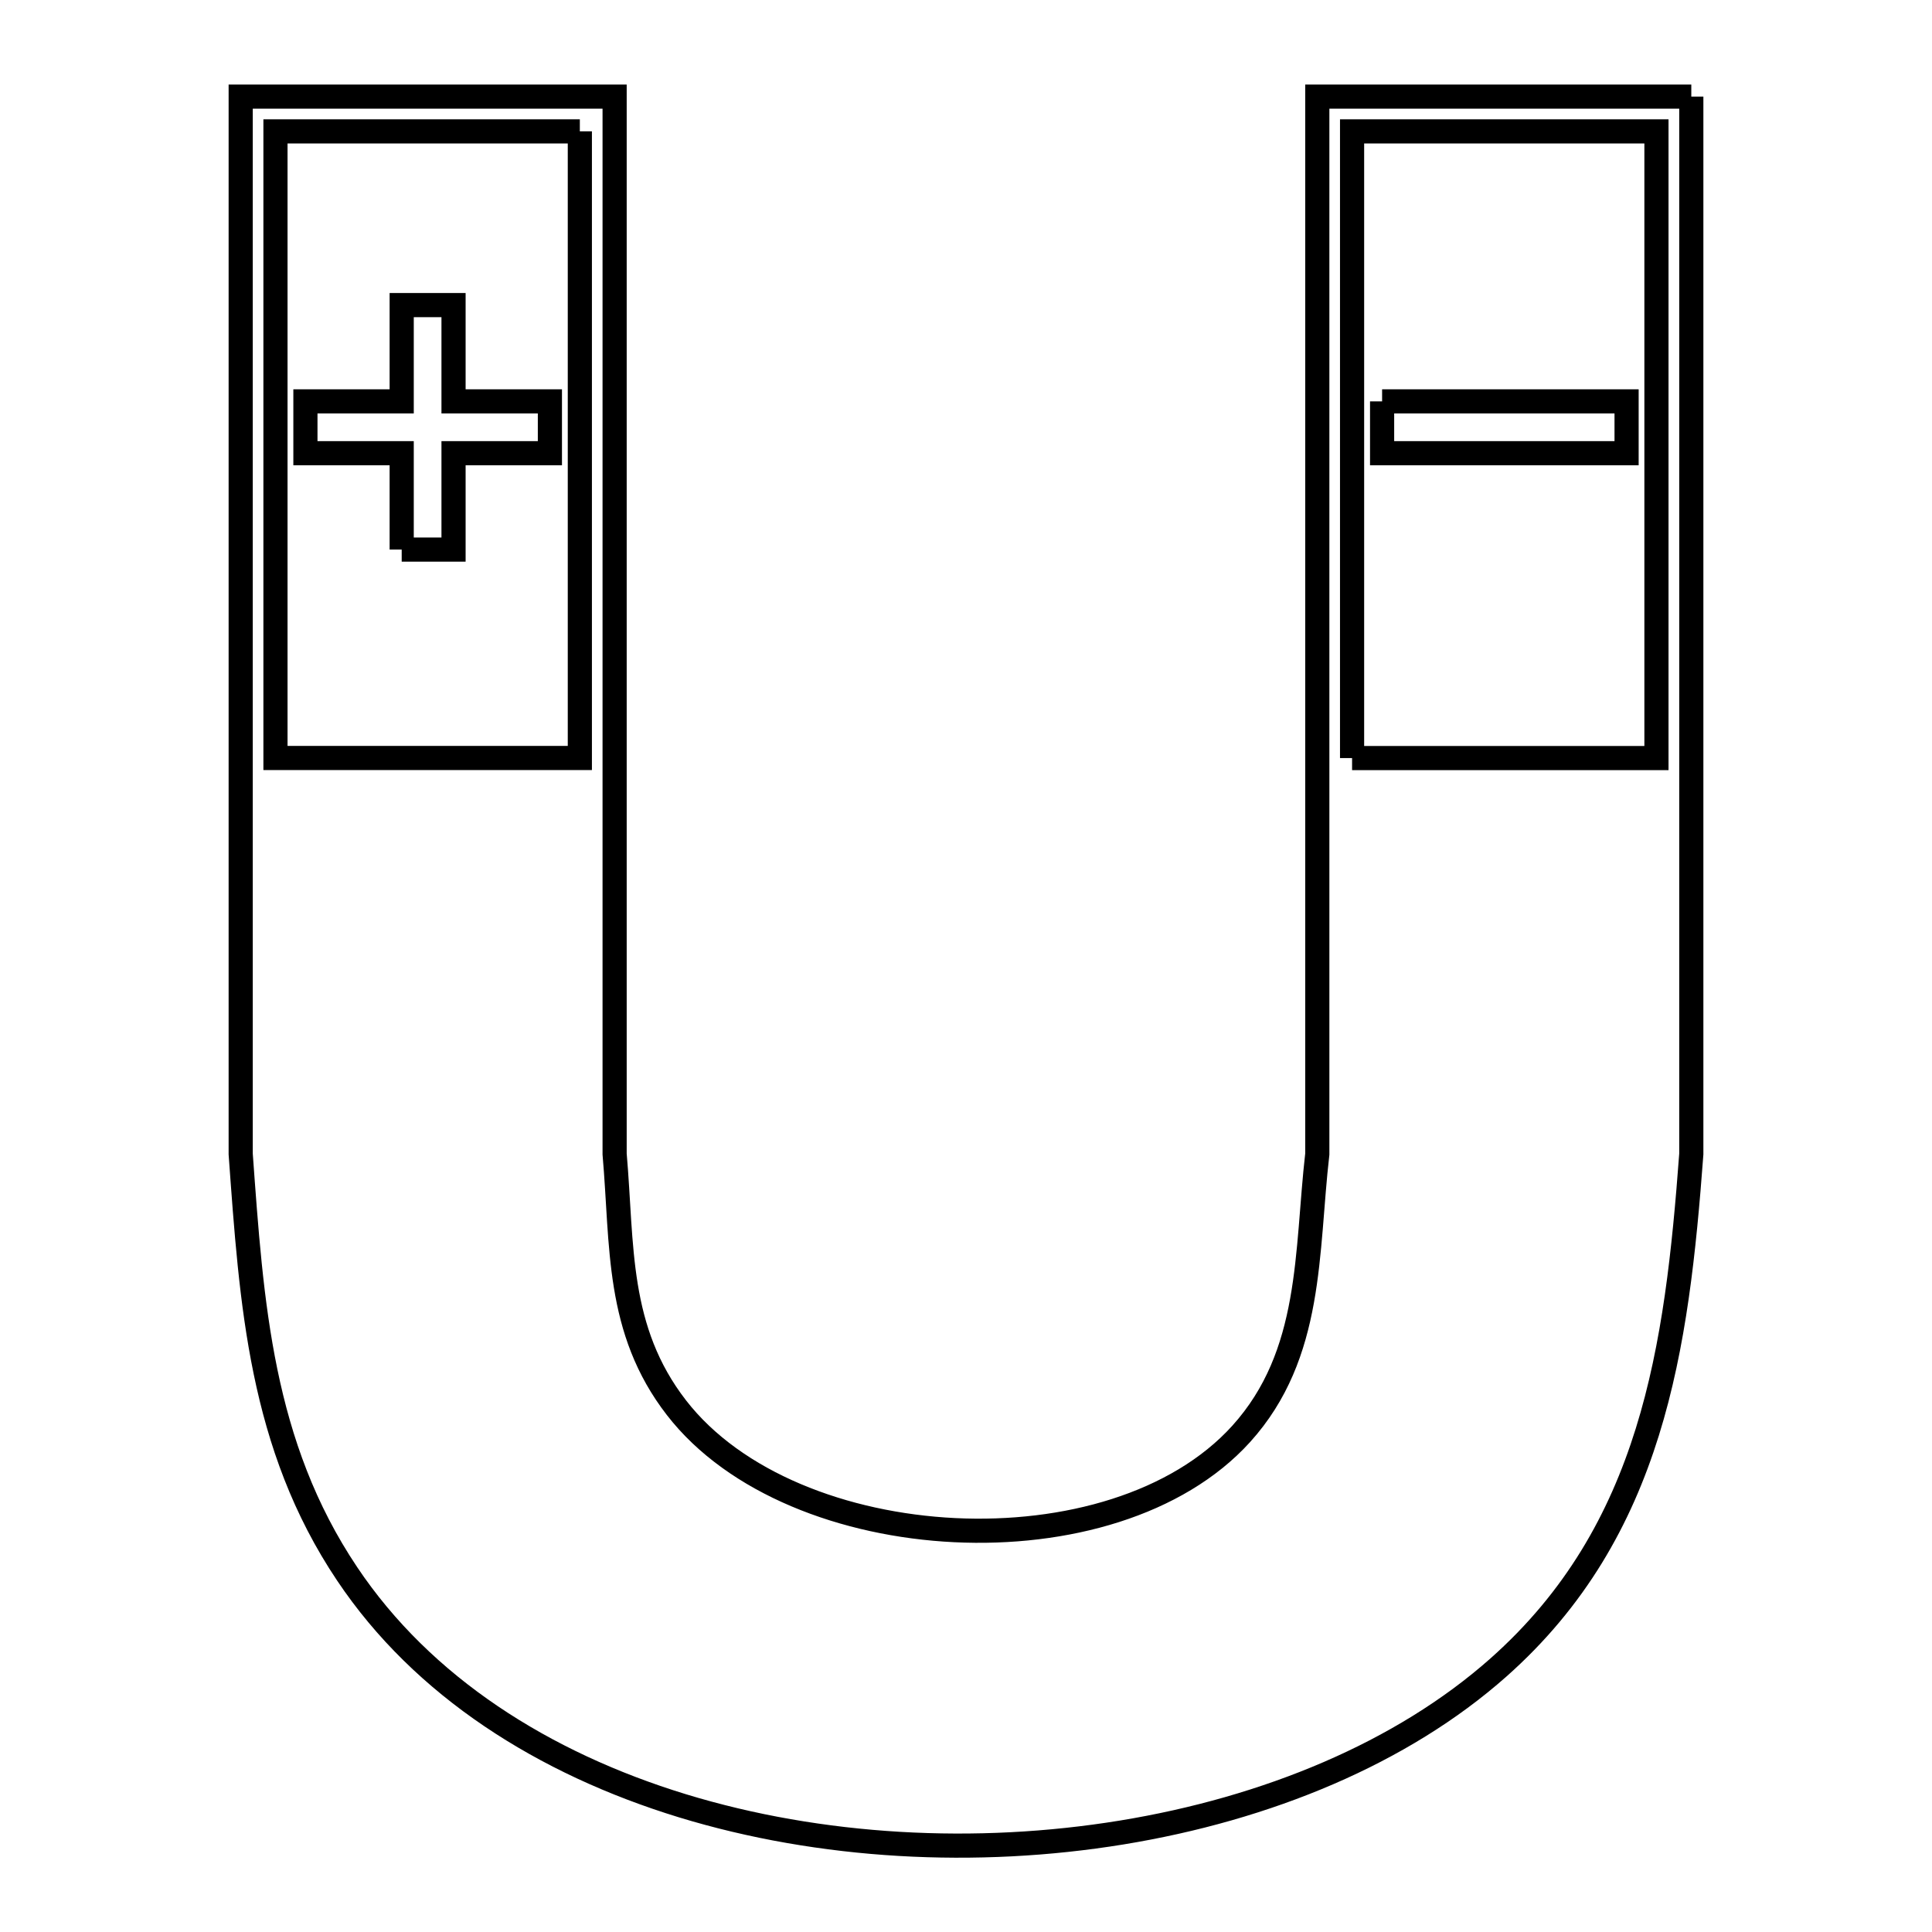 <svg xmlns="http://www.w3.org/2000/svg" viewBox="0.0 0.0 24.0 24.0" height="200px" width="200px"><path fill="none" stroke="black" stroke-width=".3" stroke-opacity="1.0"  filling="0" d="M21.01 1.2 L21.01 7.768 L21.01 14.336 C20.831 16.742 20.53 19.015 18.613 20.715 C17.415 21.777 15.74 22.469 13.934 22.764 C12.129 23.059 10.193 22.957 8.474 22.431 C6.754 21.904 5.252 20.954 4.313 19.552 C3.237 17.947 3.125 16.197 2.99 14.336 L2.99 7.768 L2.99 1.2 L7.635 1.2 L7.635 7.768 L7.635 14.336 C7.734 15.473 7.651 16.517 8.404 17.488 C9.128 18.422 10.485 18.941 11.859 19.008 C13.233 19.075 14.624 18.69 15.418 17.813 C16.313 16.823 16.224 15.551 16.364 14.336 L16.364 7.768 L16.364 1.2 L21.01 1.2"></path>
<path fill="none" stroke="black" stroke-width=".3" stroke-opacity="1.0"  filling="0" d="M7.203 1.632 L7.203 5.524 L7.203 9.416 L3.422 9.416 L3.422 5.524 L3.422 1.632 L7.203 1.632"></path>
<path fill="none" stroke="black" stroke-width=".3" stroke-opacity="1.0"  filling="0" d="M17.169 4.986 L20.206 4.986 L20.206 5.63 L17.169 5.63 L17.169 4.986"></path>
<path fill="none" stroke="black" stroke-width=".3" stroke-opacity="1.0"  filling="0" d="M4.99 6.827 L4.99 5.63 L3.794 5.63 L3.794 4.986 L4.99 4.986 L4.99 3.79 L5.634 3.79 L5.634 4.986 L6.831 4.986 L6.831 5.63 L5.634 5.63 L5.634 6.827 L4.99 6.827"></path>
<path fill="none" stroke="black" stroke-width=".3" stroke-opacity="1.0"  filling="0" d="M16.796 9.417 L16.796 5.524 L16.796 1.632 L20.577 1.632 L20.577 5.524 L20.577 9.417 L16.796 9.417"></path></svg>
